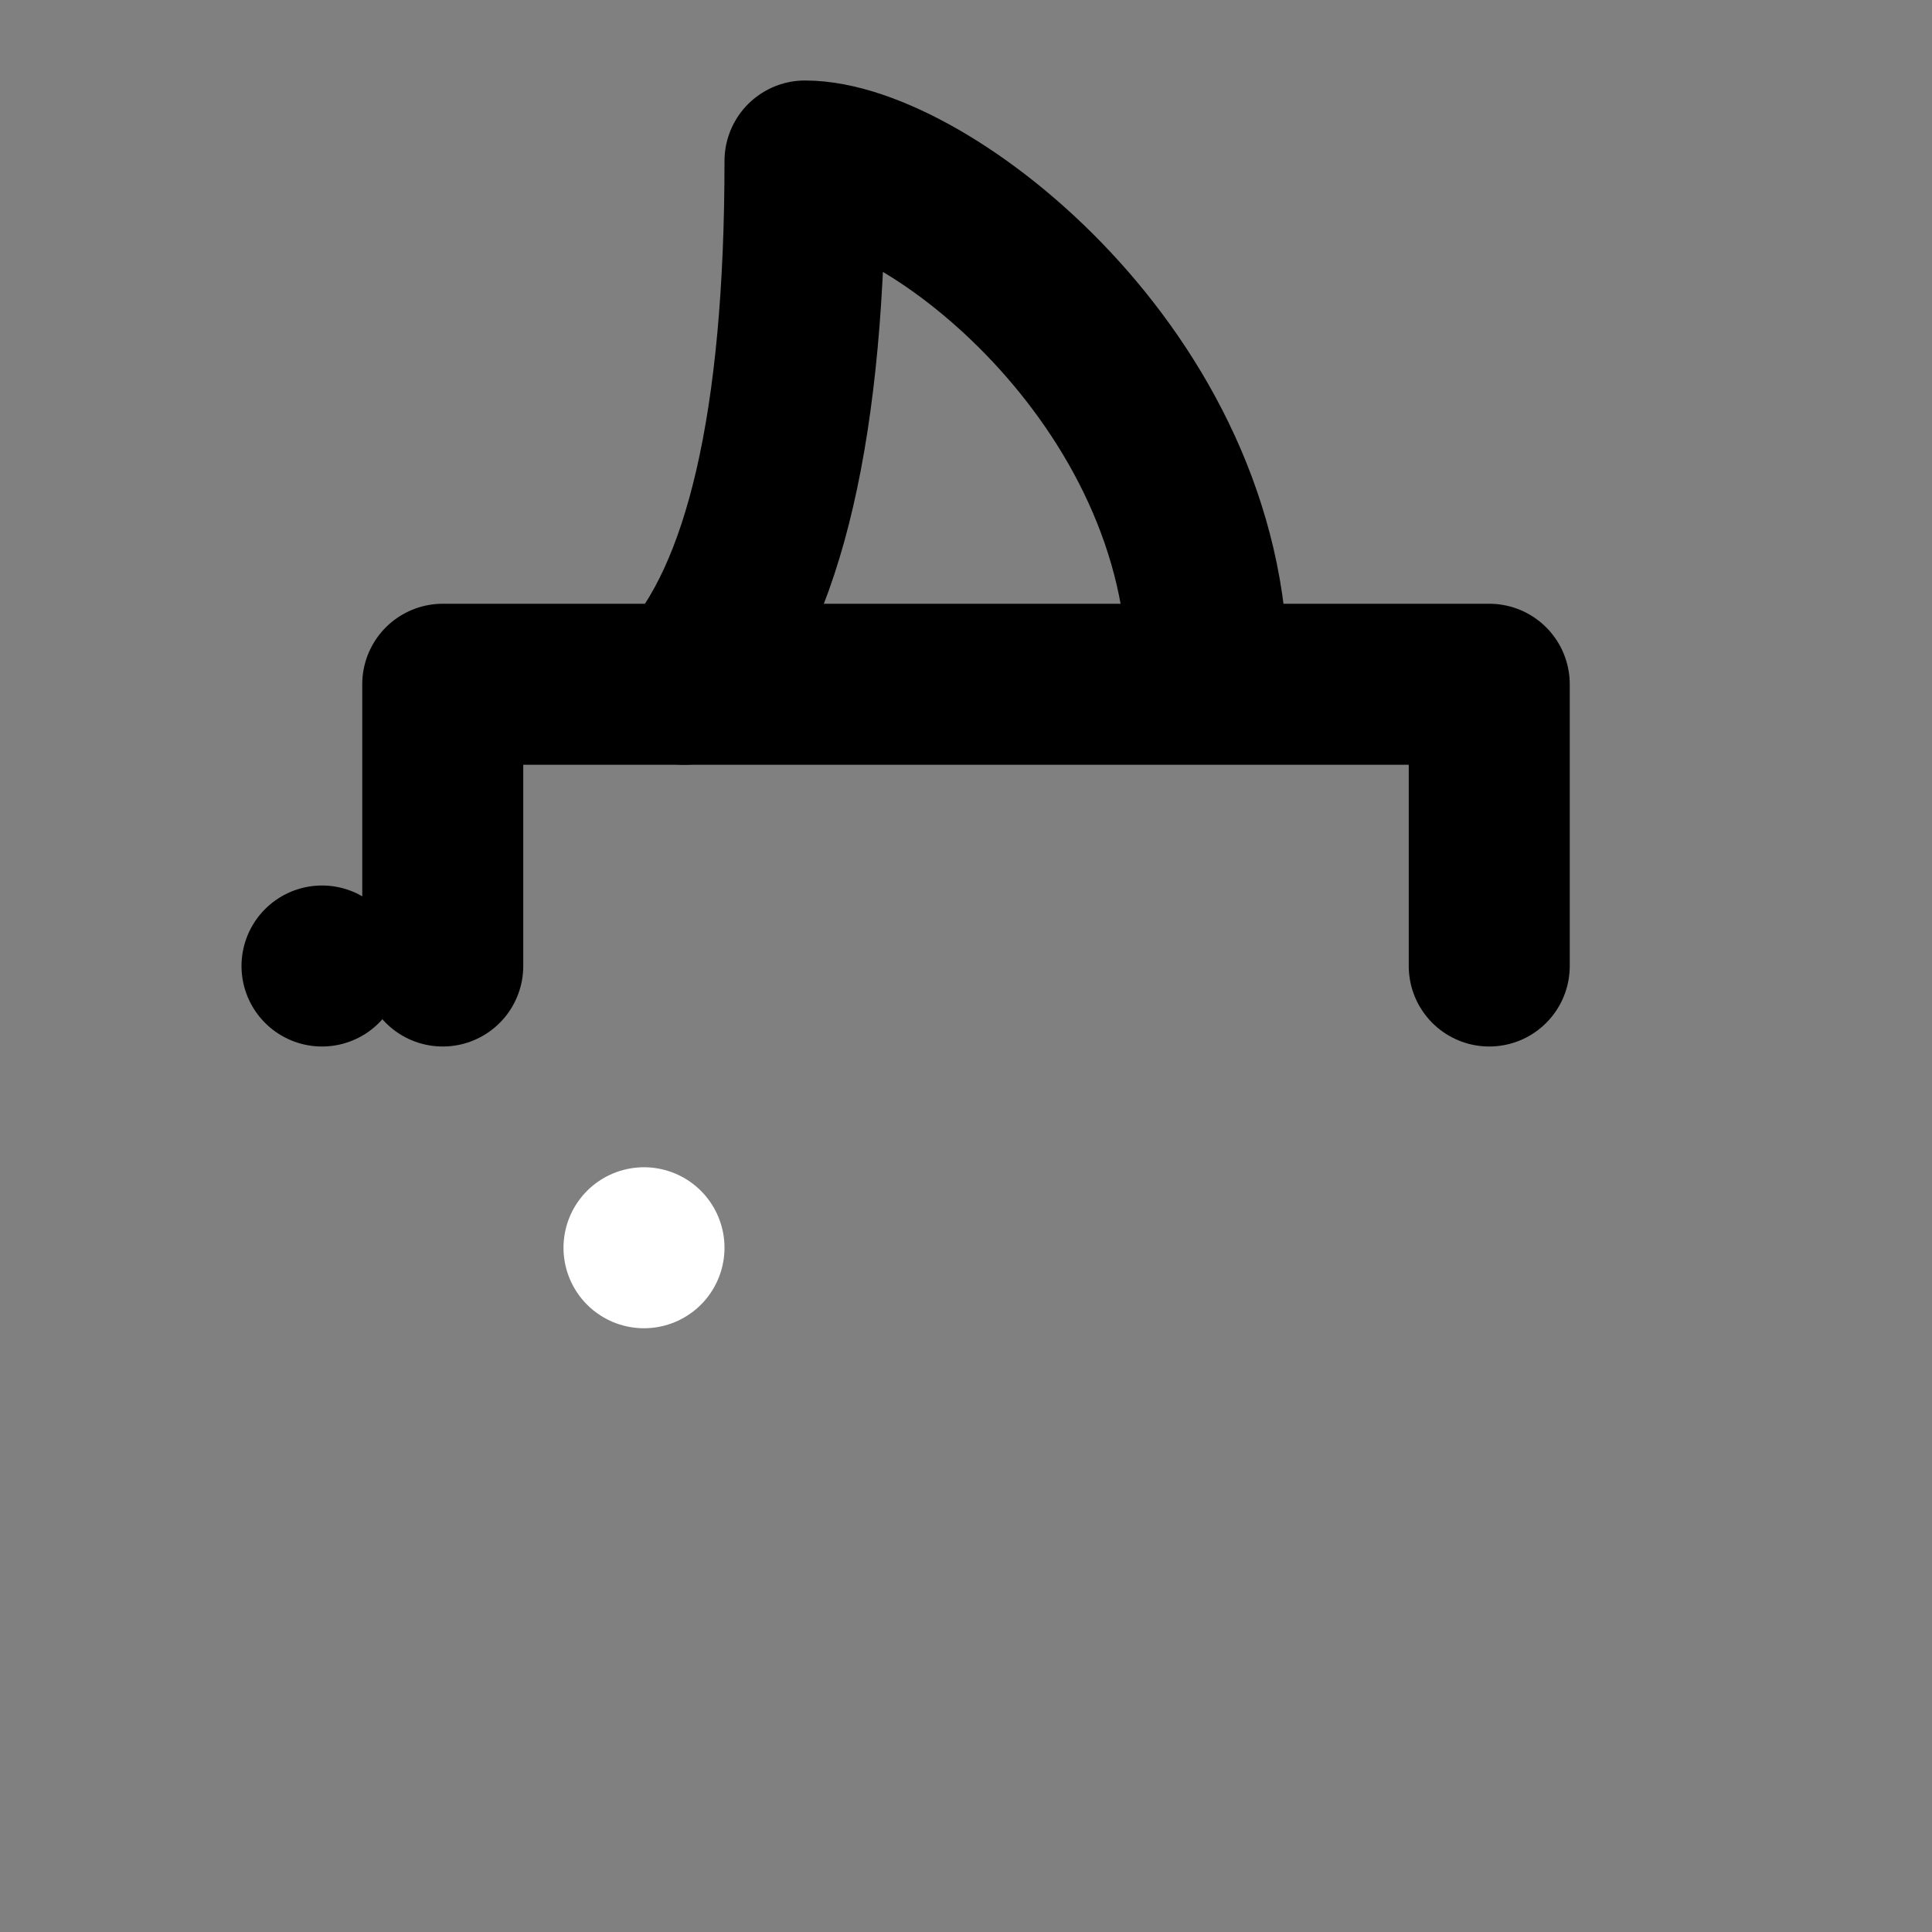 <svg viewBox="0 0 48 48" fill="none" xmlns="http://www.w3.org/2000/svg"><rect x="0" y="0" width="48" height="48" fill="#808080" stroke="none"/><rect x="8" y="24" fill="currentColor" stroke="currentColor" stroke-width="4" stroke-linecap="round" stroke-linejoin="round"/><path d="M37 24V17H11V24" stroke="black" stroke-width="4" stroke-linecap="round" stroke-linejoin="round"/><path d="M17 17C19 14.833 20 10.5 20 4C23 4 30 9.417 30 16.733" stroke="black" stroke-width="4" stroke-linecap="round" stroke-linejoin="round"/><rect x="16" y="31" stroke="white" stroke-width="4" stroke-linecap="round" stroke-linejoin="round"/></svg>